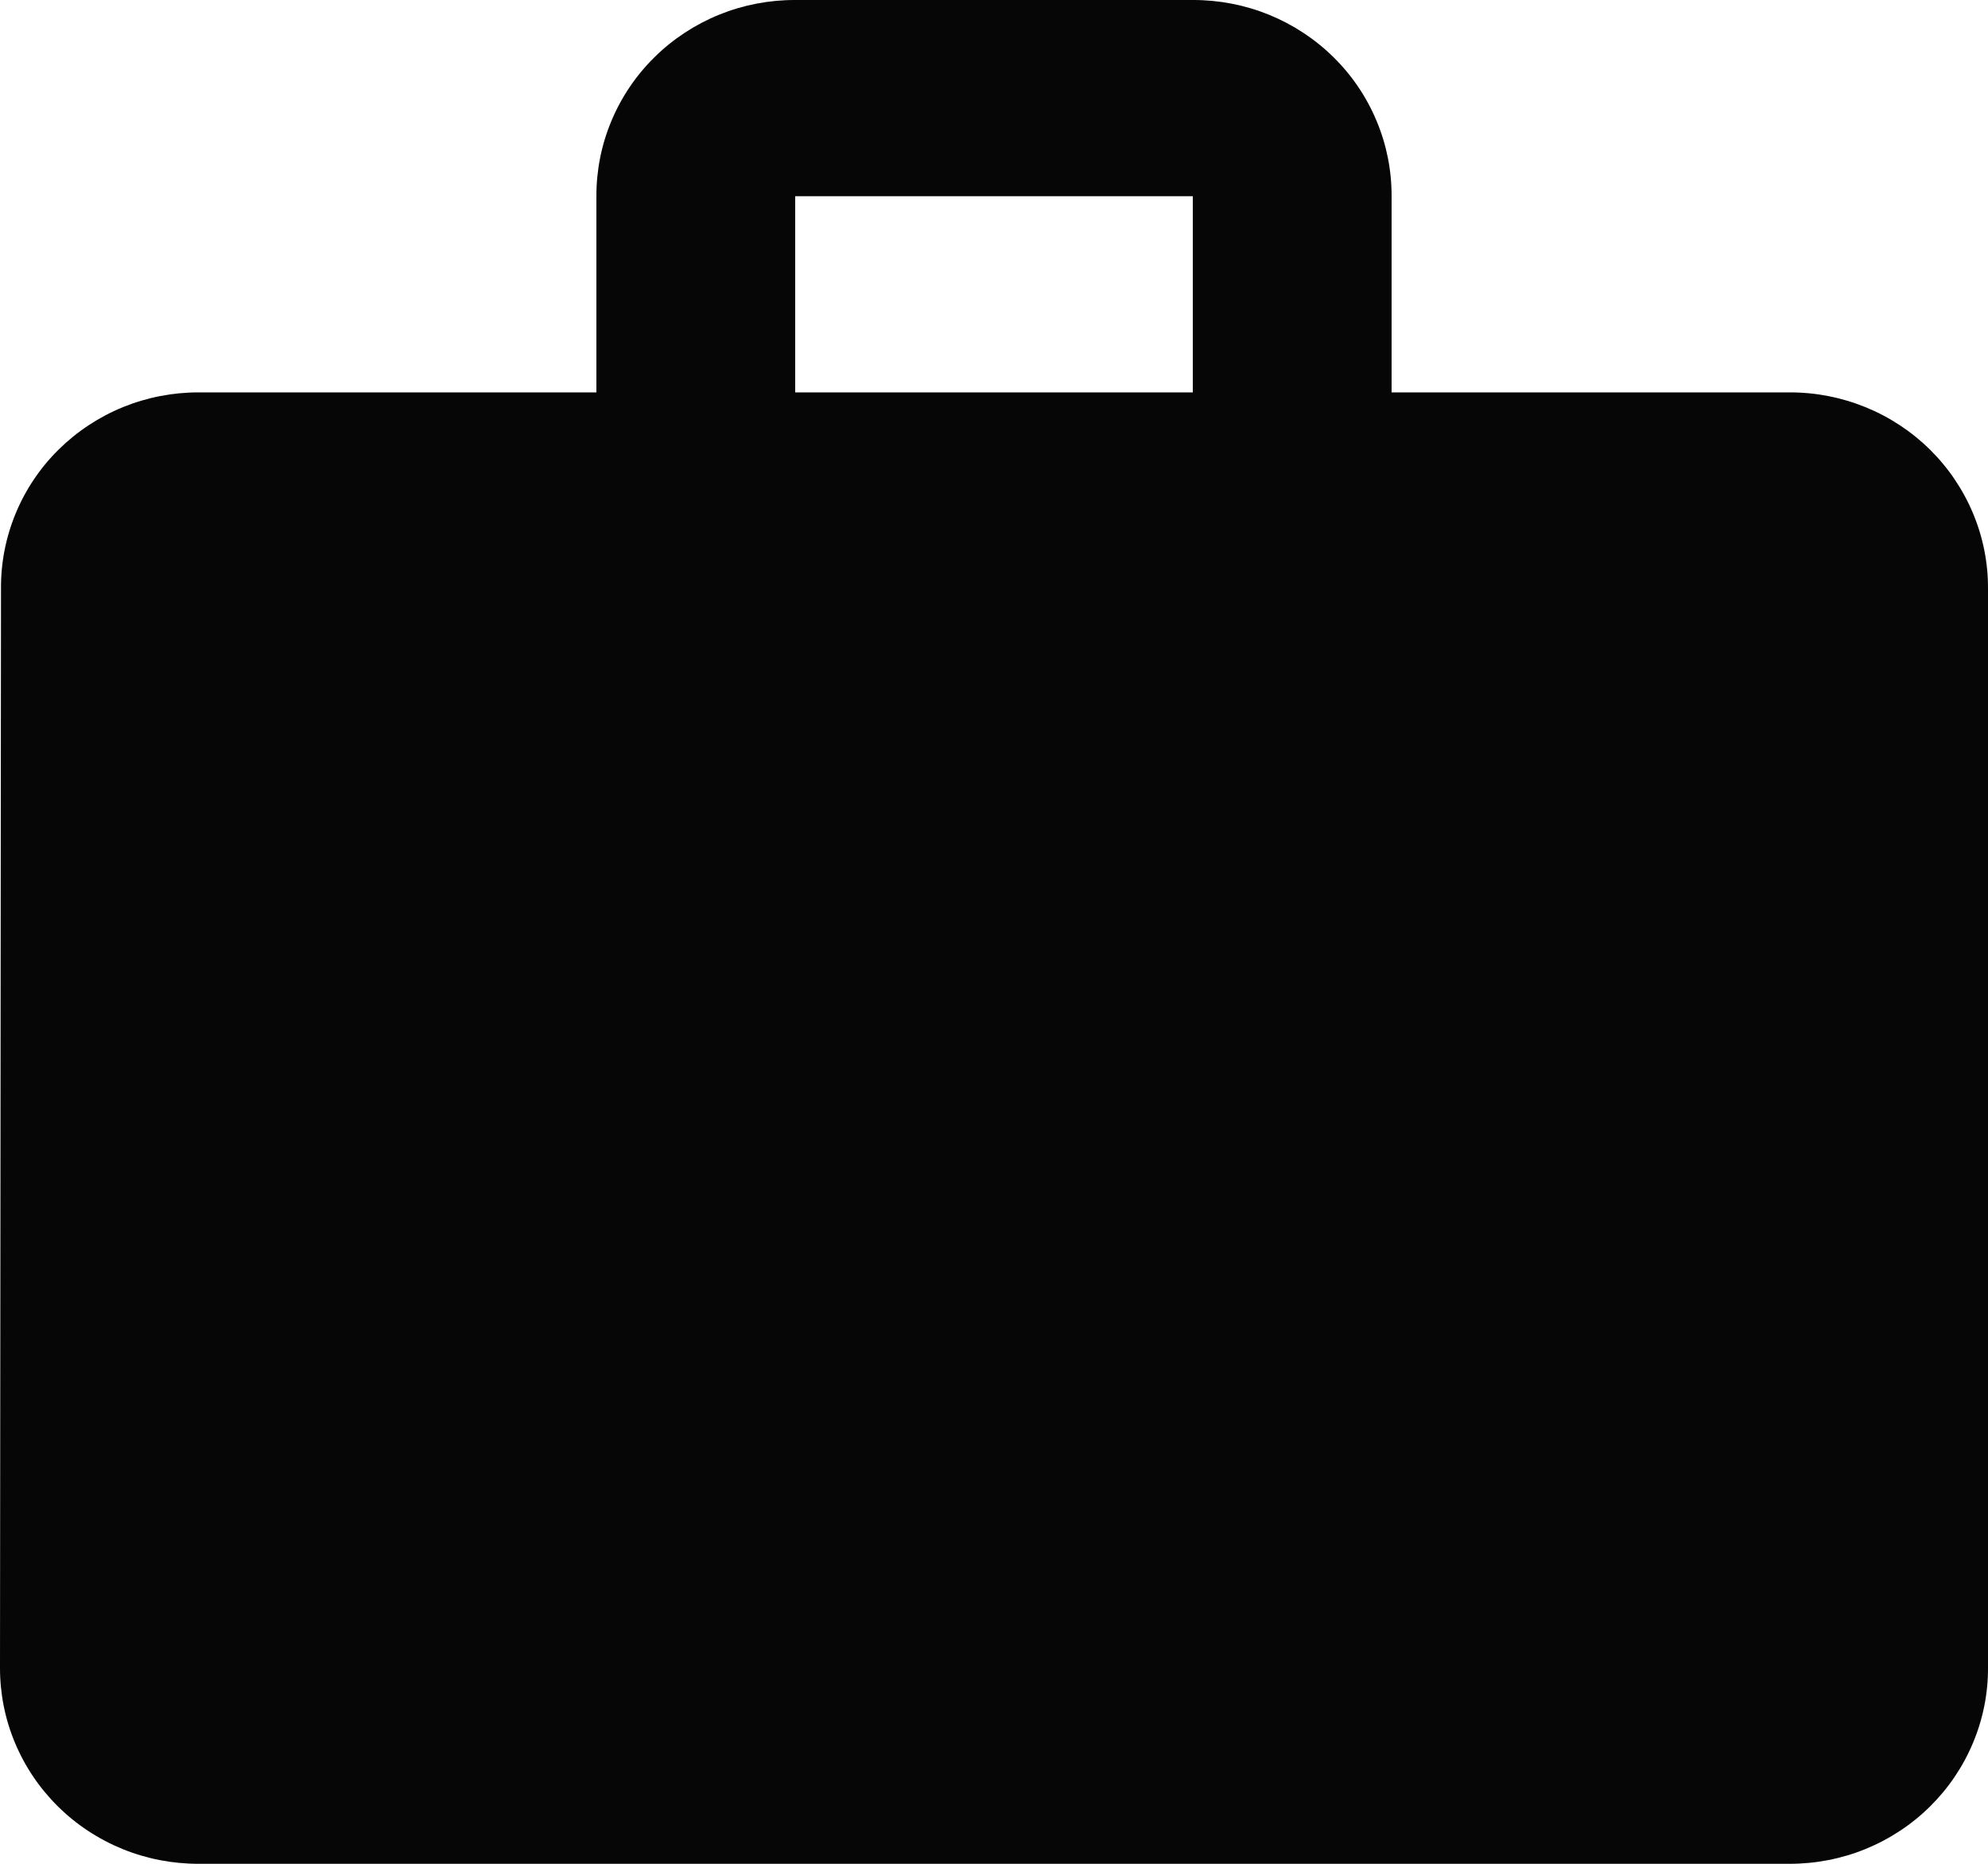 <svg width="32" height="30" viewBox="0 0 32 30" fill="none" xmlns="http://www.w3.org/2000/svg">
<path d="M28.8 6.316H22.4V3.158C22.401 2.743 22.32 2.332 22.159 1.948C21.999 1.564 21.764 1.215 21.466 0.922C21.169 0.628 20.815 0.396 20.426 0.237C20.037 0.079 19.621 -0.001 19.2 1.94803e-05H12.8C12.379 -0.001 11.963 0.079 11.574 0.237C11.185 0.396 10.831 0.628 10.534 0.922C10.236 1.215 10.001 1.564 9.841 1.948C9.68 2.332 9.599 2.743 9.6 3.158V6.316H3.2C2.78 6.315 2.364 6.396 1.977 6.554C1.589 6.713 1.237 6.946 0.941 7.239C0.644 7.533 0.41 7.882 0.252 8.265C0.093 8.649 0.013 9.059 0.016 9.474L1.97401e-05 26.842C-0.001 27.257 0.08 27.669 0.241 28.052C0.401 28.436 0.637 28.785 0.934 29.078C1.231 29.372 1.585 29.604 1.974 29.763C2.363 29.921 2.779 30.001 3.2 30H28.8C29.221 30.001 29.637 29.921 30.026 29.763C30.415 29.604 30.769 29.372 31.066 29.078C31.363 28.785 31.599 28.436 31.759 28.052C31.92 27.669 32.002 27.257 32 26.842V9.474C32.002 9.059 31.92 8.647 31.759 8.263C31.599 7.88 31.363 7.531 31.066 7.237C30.769 6.944 30.415 6.711 30.026 6.553C29.637 6.395 29.221 6.314 28.8 6.316ZM19.2 6.316H12.8V3.158H19.2V6.316Z" fill="#070606"/>
</svg>
